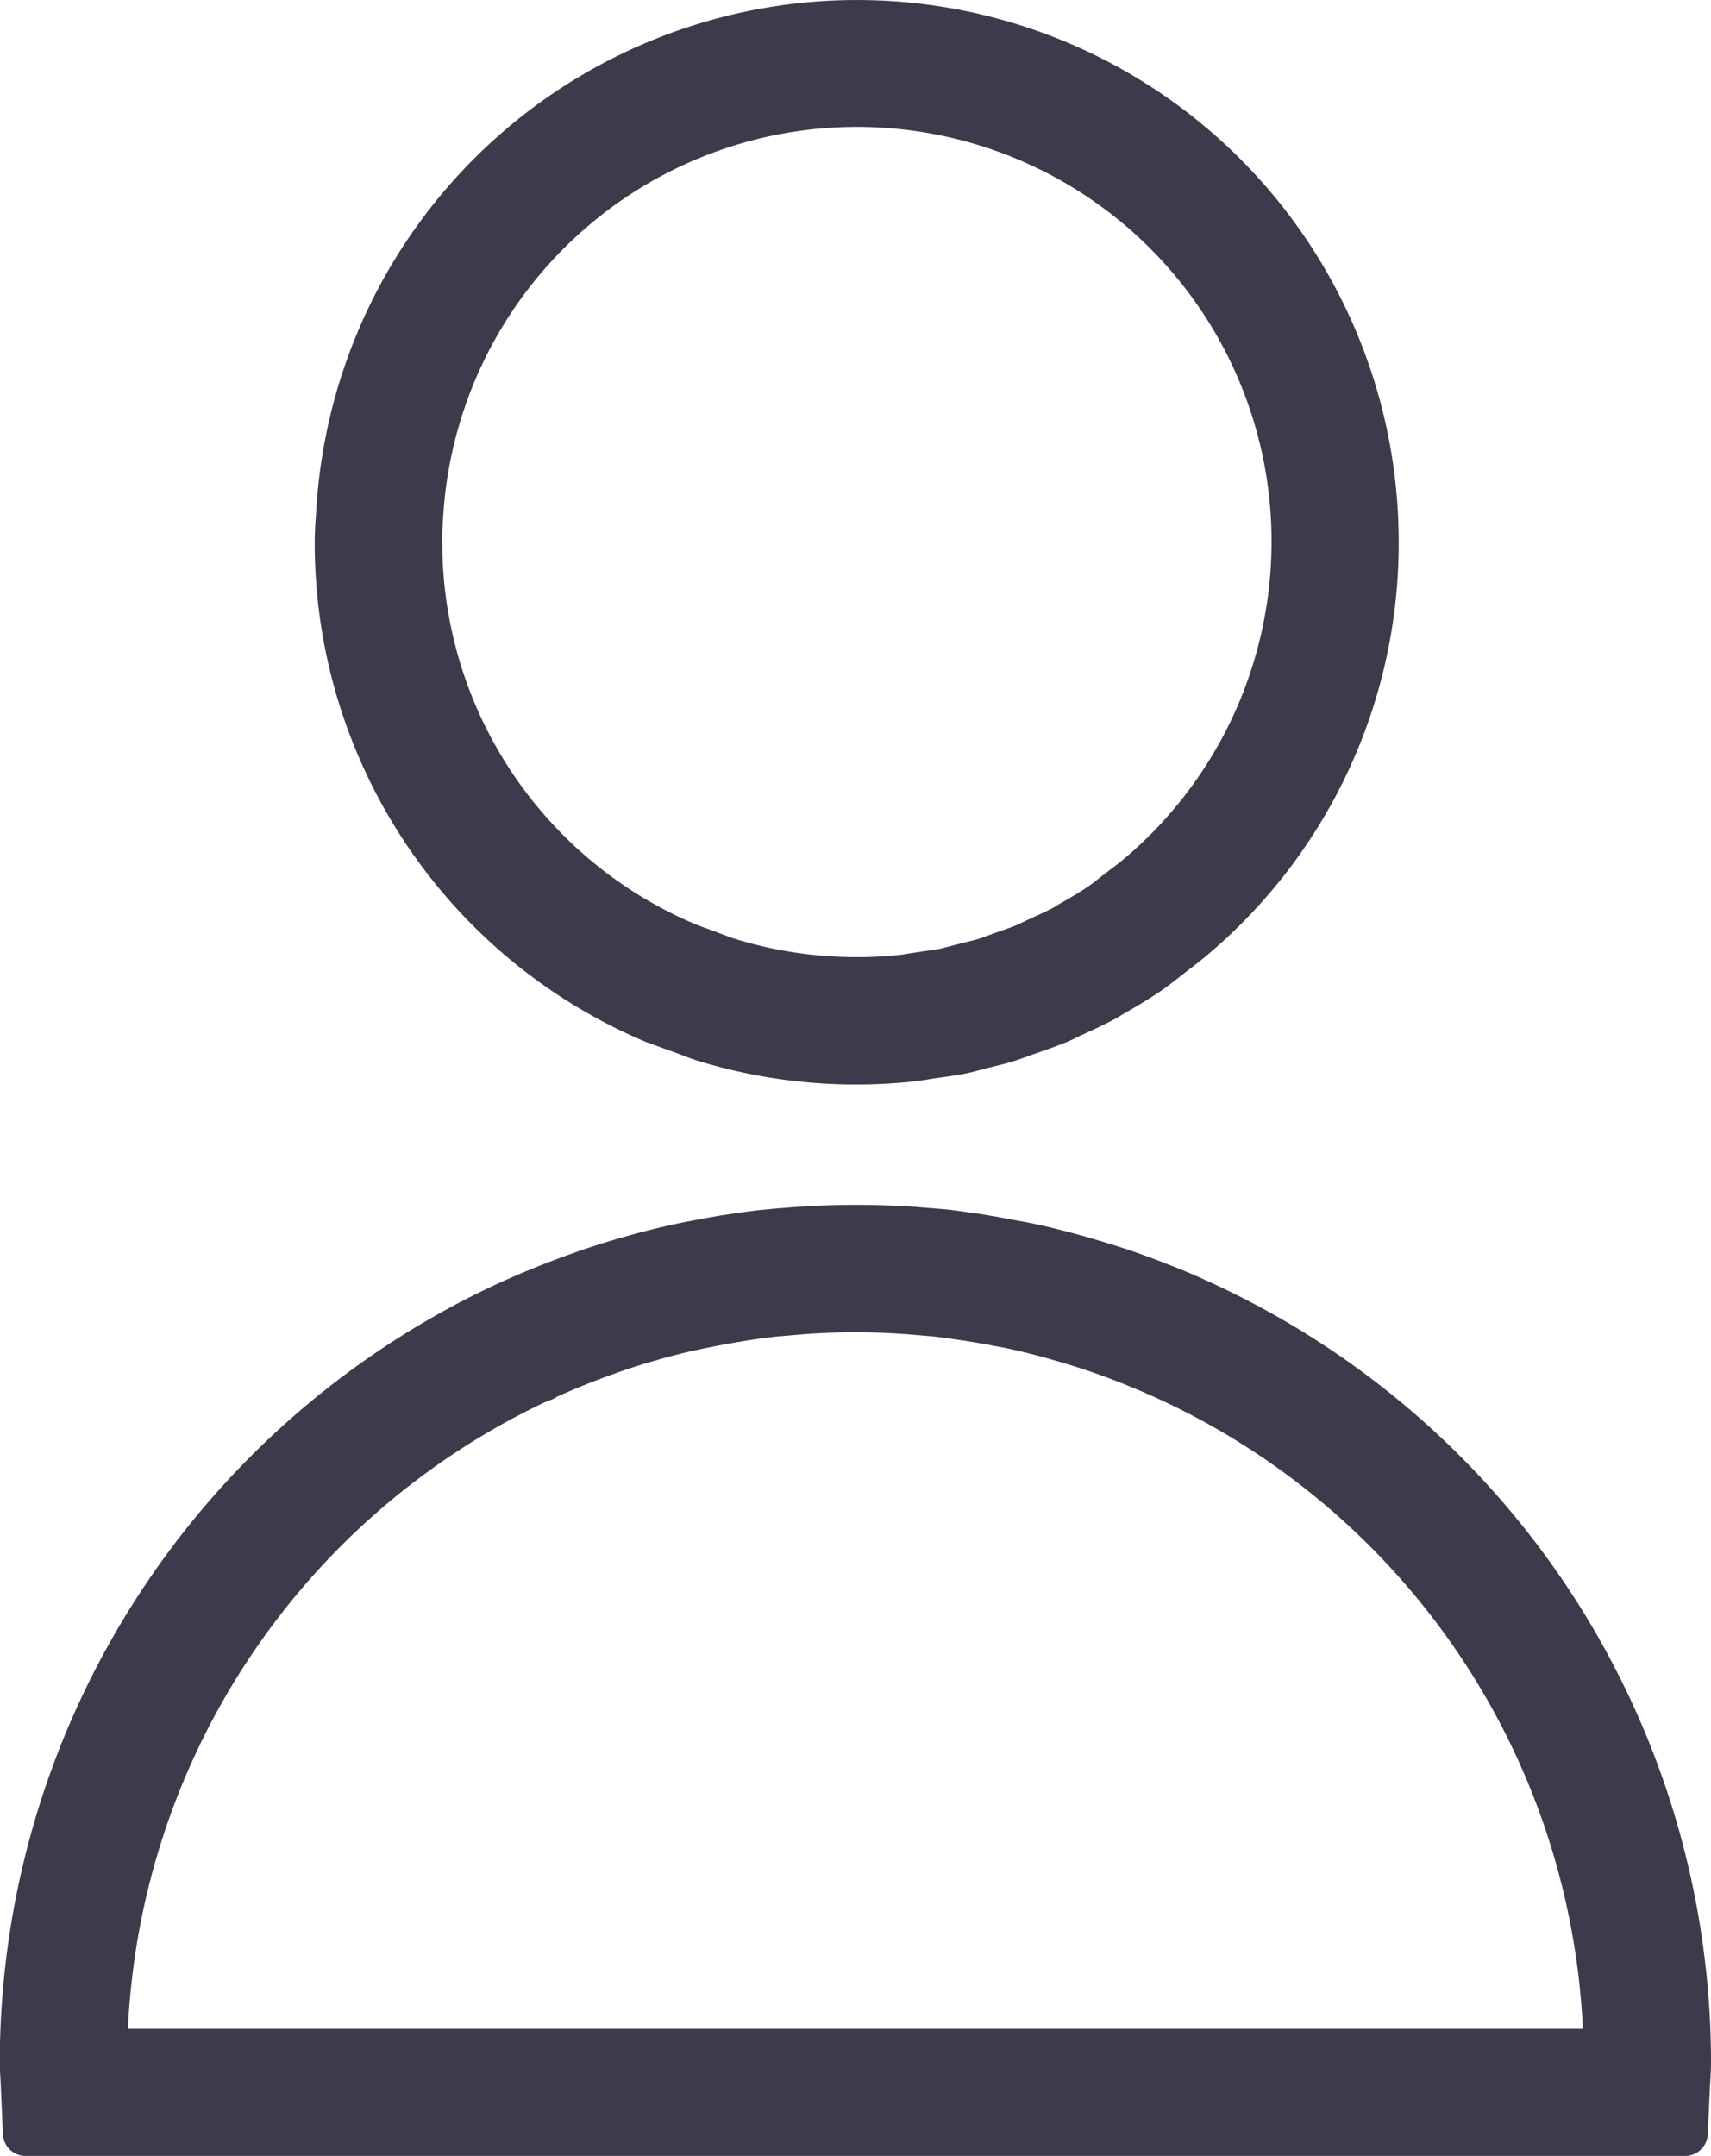 <svg xmlns="http://www.w3.org/2000/svg" xmlns:xlink="http://www.w3.org/1999/xlink" width="29.847" height="37.594" viewBox="0 0 29.847 37.594">
  <defs>
    <clipPath id="clip-path">
      <rect width="29.847" height="37.594" fill="none"/>
    </clipPath>
  </defs>
  <g id="Repeat_Grid_2" data-name="Repeat Grid 2" clip-path="url(#clip-path)">
    <g transform="translate(-1972.713 -122.514)">
      <path id="Path_2092" data-name="Path 2092" d="M47.407,21.343l-.089-.04c-.213-.1-.428-.189-.648-.274q-.359-.144-.728-.267c-.194-.064-.39-.123-.588-.182-.3-.087-.606-.166-.919-.236-.106-.022-.215-.043-.323-.062l-.074-.014c-.185-.036-.371-.068-.559-.1l-.054-.008H43.42l-.054-.007c-.156-.023-.311-.045-.473-.064l-.55-.045a14.877,14.877,0,0,0-2.043.006l-.2.016-.091.007-.228.021c-.209.022-.417.051-.625.084l-.061.008c-.142.023-.284.05-.424.076-.155.028-.309.058-.462.092-.3.067-.591.143-.876.226-.227.065-.451.137-.662.209l-.146.053c-.447.158-.891.34-1.321.539l-.115.055,0,0a14.582,14.582,0,0,0-8.269,13.1c0,.128.009.253.016.379l.038.882H55.816l.039-.872c.009-.129.016-.257.016-.389A14.562,14.562,0,0,0,47.407,21.343ZM28.243,34.377a13.147,13.147,0,0,1,7.515-11.686l.145-.057.017-.016c.353-.161.716-.308,1.085-.438l.117-.042c.2-.07.4-.133.609-.192.259-.076.523-.144.787-.2.137-.029.274-.057.415-.083.112-.021.223-.042.336-.06l.055-.01c.2-.032.407-.061.609-.083l.464-.04a12.452,12.452,0,0,1,1.892,0l.451.038c.111.013.223.028.358.047l.162.023c.17.025.339.054.509.086l.079.015c.1.018.191.036.281.055.279.061.554.133.826.212.18.053.359.106.533.165q.332.111.656.24t.616.262l.035.016a13.14,13.14,0,0,1,7.653,11.751H28.243Zm9.6-17.981c.106.045.216.084.326.123l.231.084c.089.034.178.067.269.1a8.991,8.991,0,0,0,2.63.41h.072a9,9,0,0,0,.914-.047c.1-.01.2-.026.3-.043l.222-.033c.125-.016.25-.035.38-.06.089-.018.176-.042.262-.065l.243-.062c.12-.029.24-.058.358-.1.074-.023.146-.05.218-.077l.2-.07c.139-.048.279-.1.42-.157.055-.023.108-.049.16-.075l.063-.031c.192-.086.384-.174.574-.276l.123-.074c.213-.121.425-.245.64-.392.111-.075.218-.16.323-.243l.363-.282a8.985,8.985,0,0,0,3.289-6.9l0-.075a9.049,9.049,0,0,0-18.08-.57l-.008.118c-.011.15-.021.3-.021.453A9.036,9.036,0,0,0,37.841,16.4ZM33.748,7.7l.008-.128a7.632,7.632,0,0,1,15.249.417l0,.075a7.635,7.635,0,0,1-2.786,5.879l-.337.257c-.075.061-.151.122-.245.187-.17.116-.35.22-.533.324l-.1.062c-.153.082-.314.155-.482.23l-.188.091c-.108.045-.221.084-.333.123l-.234.084c-.045.017-.091.035-.136.049-.087.027-.177.048-.265.07l-.283.072c-.061.016-.121.033-.175.045-.094.018-.191.031-.287.045l-.27.04c-.065.011-.131.023-.2.03-.236.025-.474.038-.715.04h-.068a7.6,7.6,0,0,1-2.268-.345c-.063-.02-.125-.045-.187-.068l-.267-.1c-.083-.029-.165-.058-.245-.091a7.625,7.625,0,0,1-4.662-7.035C33.731,7.936,33.74,7.818,33.748,7.7Z" transform="translate(1946.289 123.912)" fill="#3c3b4c" stroke="#3c3b4c" stroke-linecap="round" stroke-linejoin="round" stroke-width="0.8"/>
    </g>
  </g>
</svg>
